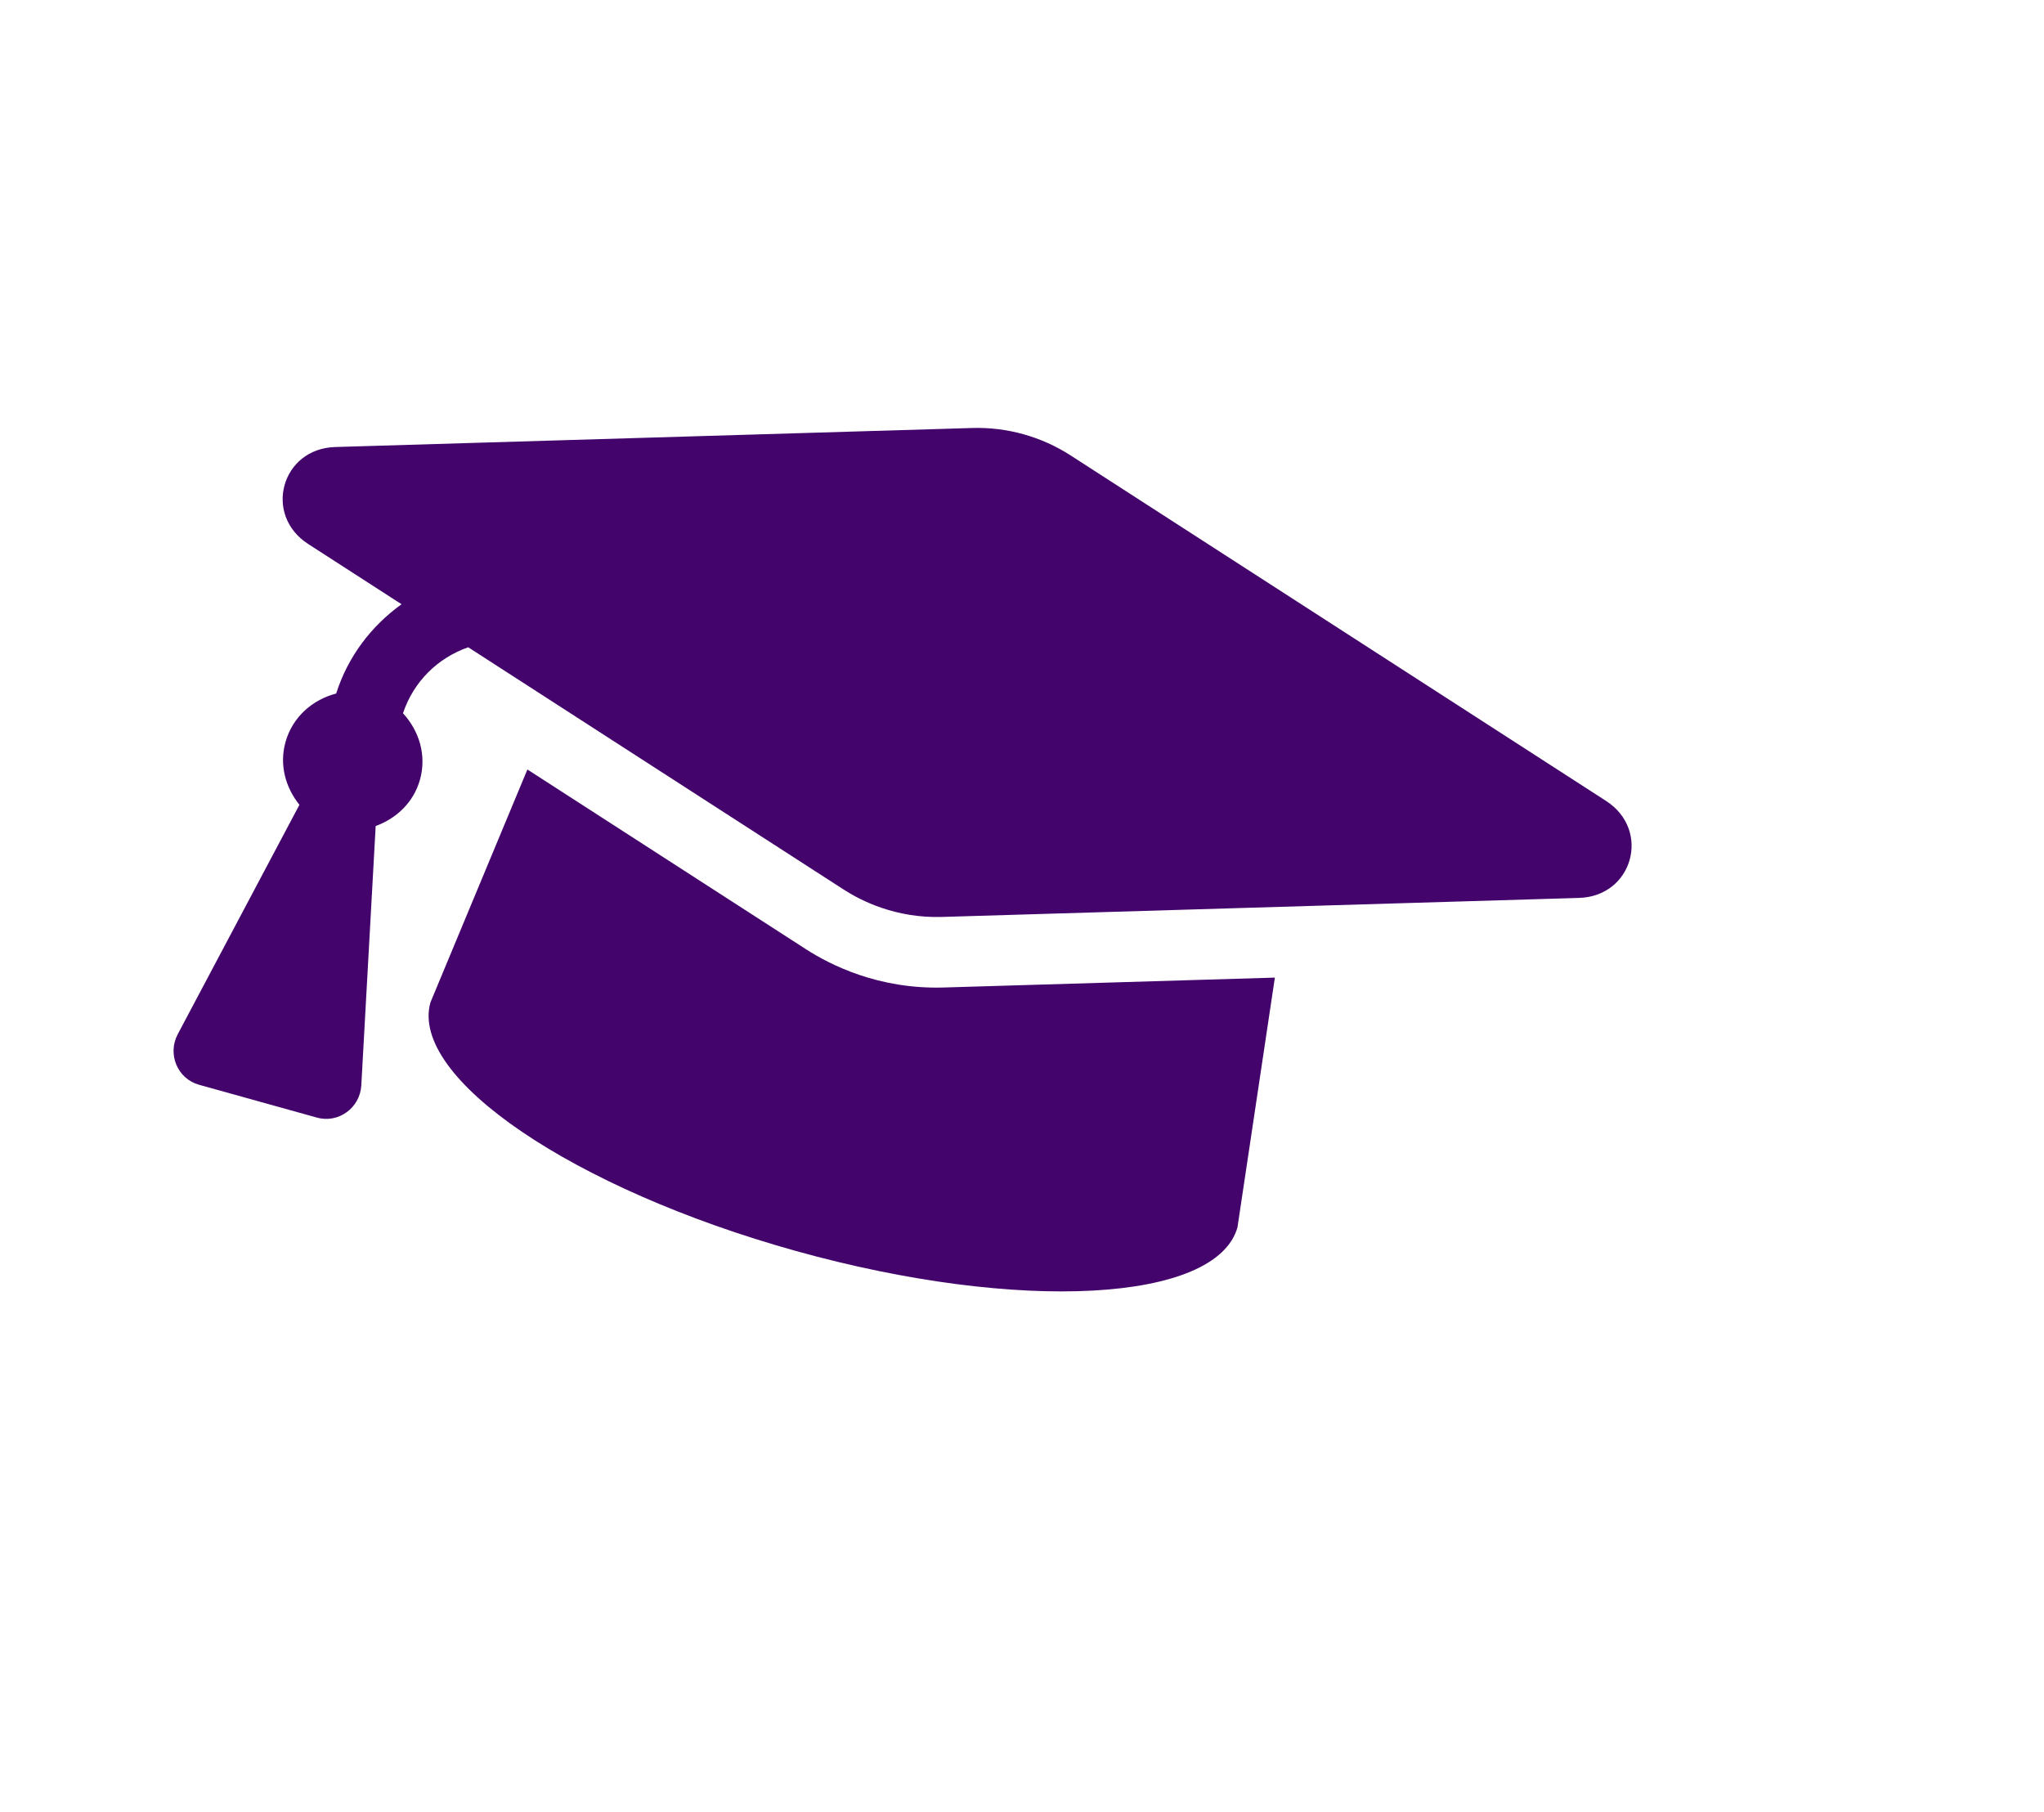 <svg width="431" height="382" viewBox="0 0 431 382" fill="none" xmlns="http://www.w3.org/2000/svg">
<g clip-path="url(#clip0_1_1669)">
<path d="M338.656 168.864L225.736 96.011C219.583 92.041 212.315 90.017 205 90.237L70.674 94.249C59.338 94.587 55.451 108.547 64.981 114.694L84.668 127.395C78.292 131.993 73.375 138.399 70.887 146.221C65.93 147.508 61.682 151.138 60.197 156.47C58.851 161.305 60.236 166.073 63.137 169.684L37.478 218.052C35.247 222.258 37.431 227.447 41.965 228.71L66.832 235.633C71.37 236.897 75.922 233.583 76.185 228.829L79.215 174.16C83.565 172.569 87.215 169.202 88.561 164.368C90.005 159.179 88.347 154.04 84.976 150.385C87.188 143.743 92.25 138.735 98.73 136.471L177.9 187.551C181.568 189.916 188.837 193.617 198.636 193.325L332.963 189.314C344.303 188.973 348.189 175.017 338.656 168.864ZM198.983 208.203C185.245 208.611 175.075 203.441 169.914 200.11L111.207 162.236L90.755 211.368C86.341 227.221 120.86 250.677 167.855 263.762C214.85 276.846 256.523 274.605 260.937 258.752L268.821 206.116L198.983 208.203Z" fill="#43056C"/>
</g>
<defs>
<clipPath id="clip0_1_1669">
<rect width="364.468" height="295.046" fill="white" transform="translate(79.14) rotate(15.559)"/>
</clipPath>
</defs>
</svg>
